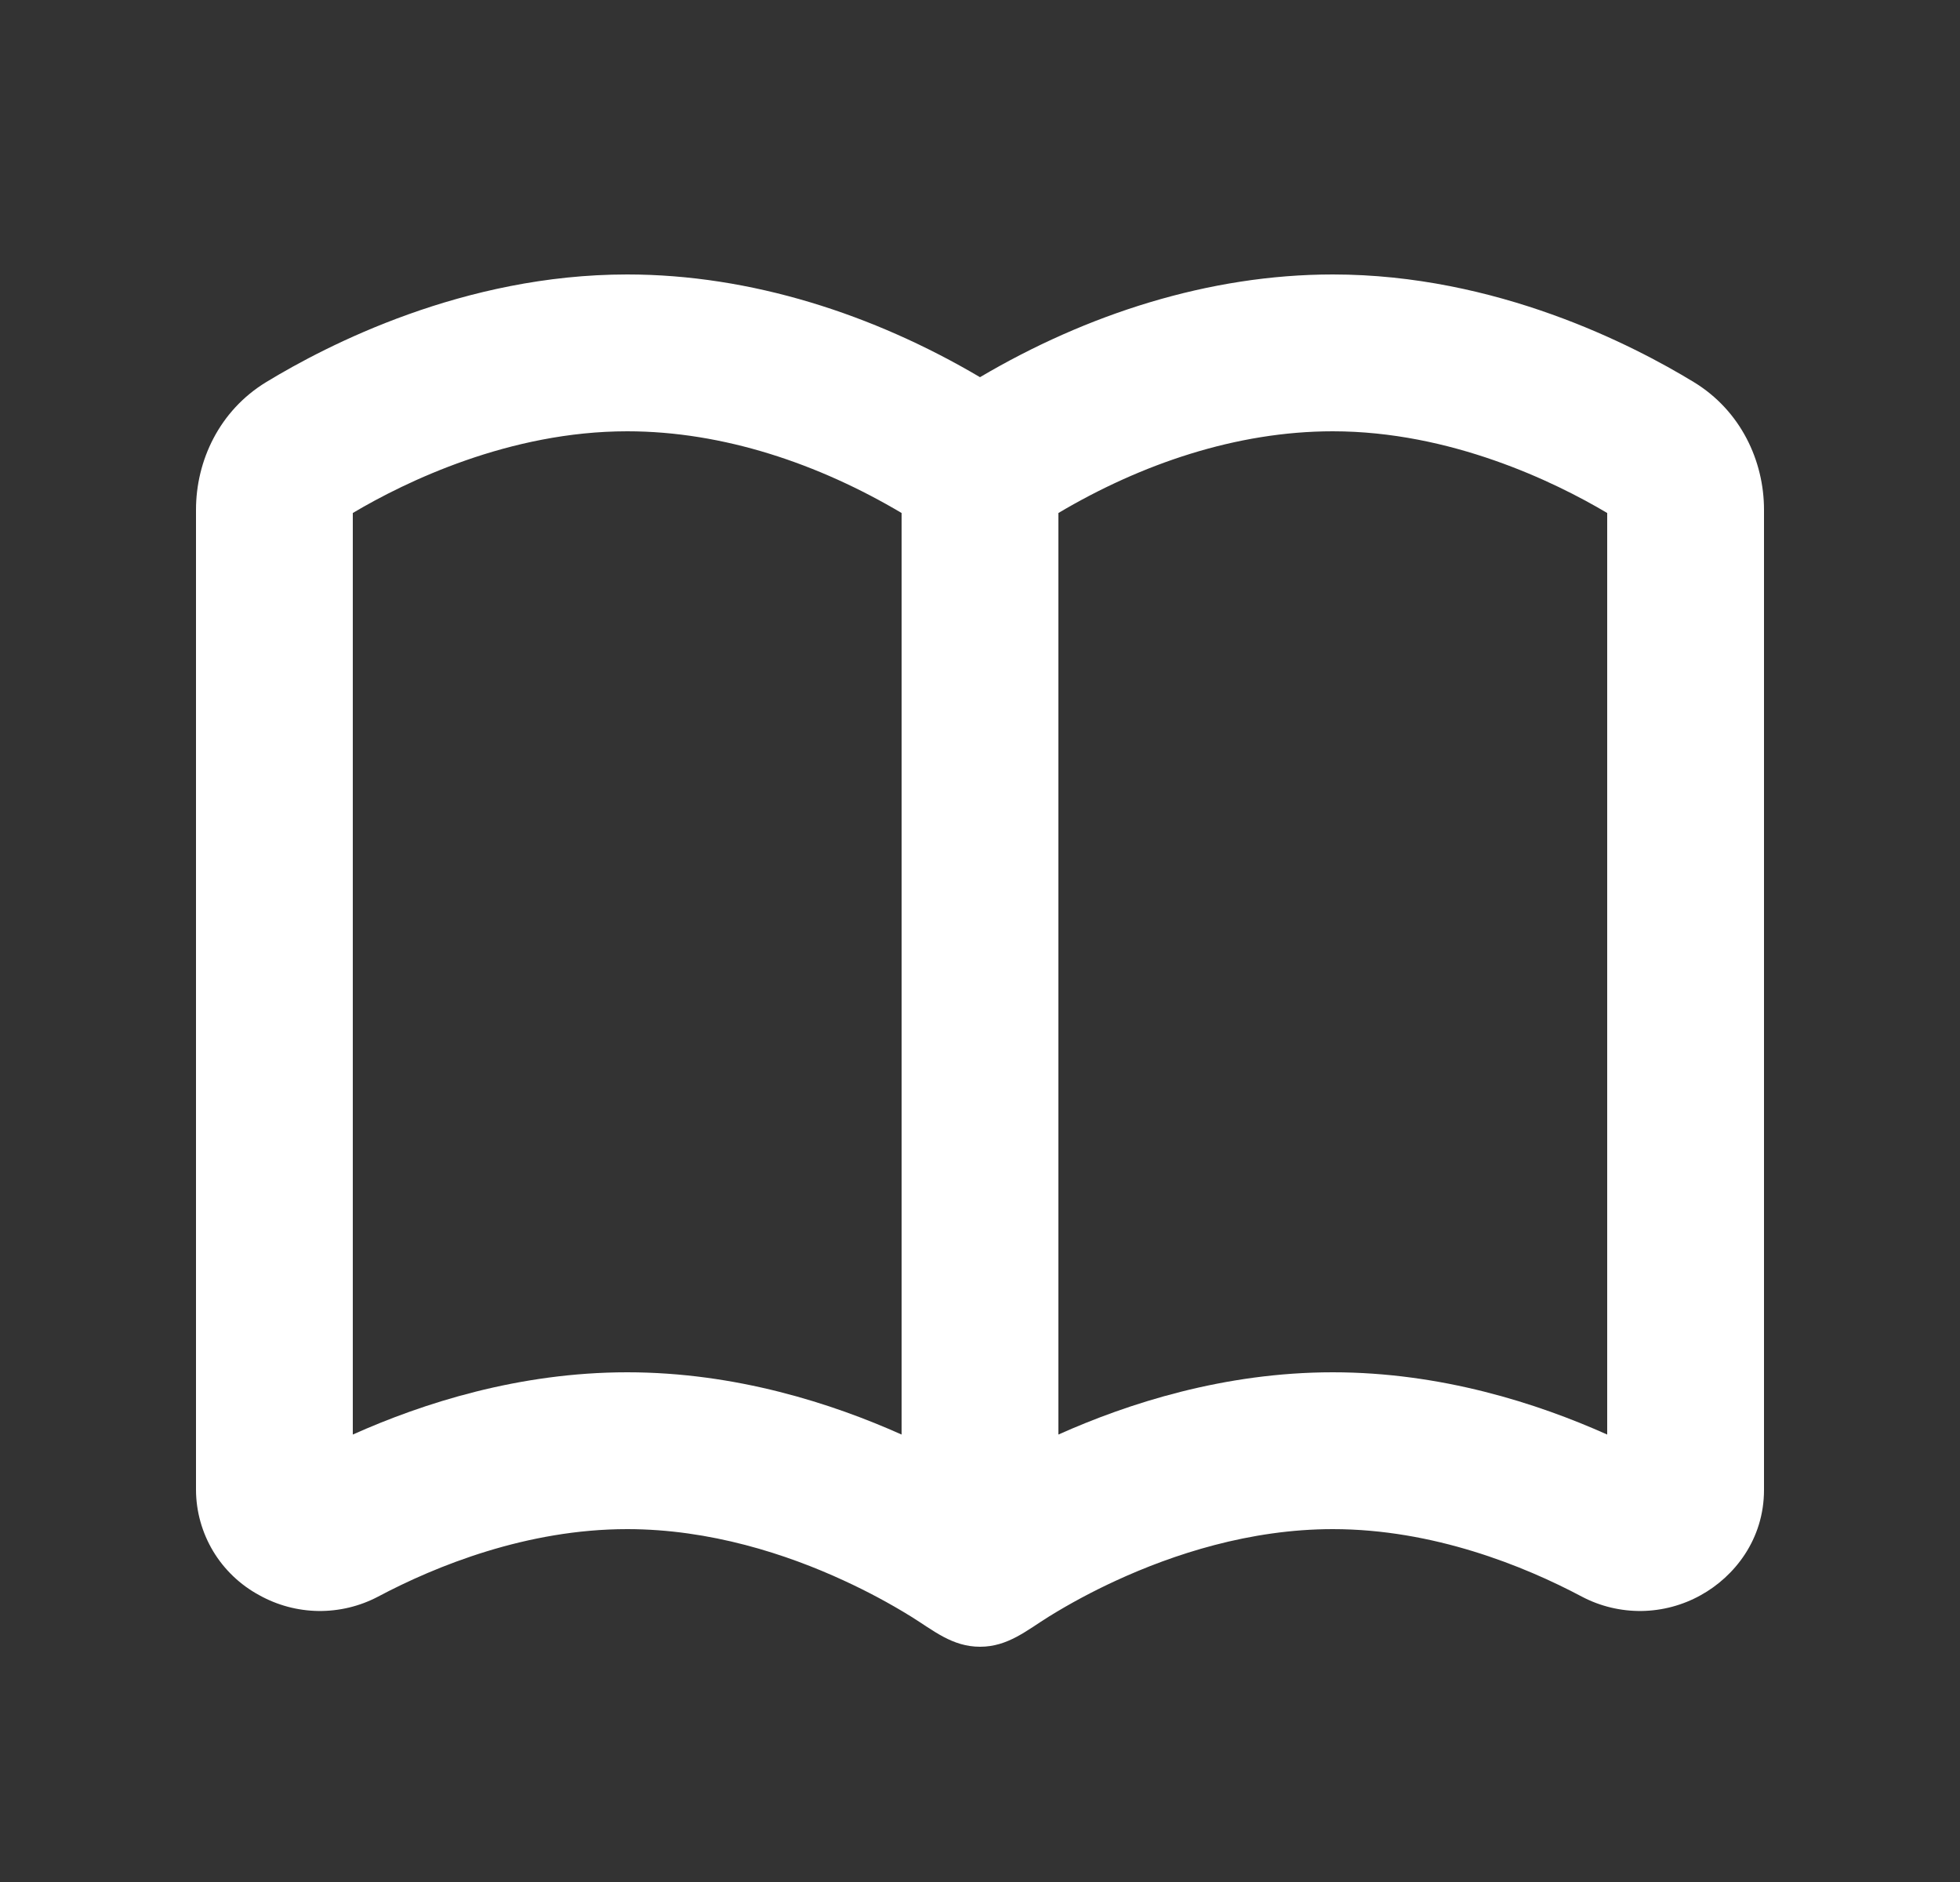 <svg width="25" height="24" viewBox="0 0 25 24" fill="none" xmlns="http://www.w3.org/2000/svg">
<rect x="0" y="0" width="25" height="24" fill="#333333" stroke="none"/>
<g clip-path="url(#clip0_18_363)">
<path fill-rule="evenodd" clip-rule="evenodd" d="M11.621 20.615C11.346 20.445 11.061 20.293 10.768 20.158C10.035 19.819 9.057 19.5 8 19.5C6.721 19.5 5.562 19.968 4.82 20.362C4.586 20.485 4.325 20.547 4.06 20.544C3.796 20.54 3.537 20.471 3.306 20.342C3.064 20.211 2.861 20.018 2.719 19.782C2.577 19.545 2.501 19.275 2.5 19V6.5C2.5 5.879 2.795 5.237 3.398 4.871C4.172 4.401 5.914 3.5 8 3.5C9.581 3.5 11.145 4.01 12.5 4.81C13.855 4.01 15.419 3.5 17 3.5C19.086 3.5 20.828 4.4 21.602 4.871C22.205 5.237 22.5 5.879 22.5 6.5V19C22.5 19.633 22.121 20.106 21.694 20.342C21.463 20.471 21.203 20.54 20.939 20.544C20.674 20.547 20.413 20.485 20.179 20.362C19.438 19.968 18.279 19.5 17 19.5C15.943 19.5 14.965 19.82 14.232 20.158C13.939 20.293 13.654 20.445 13.379 20.615C13.095 20.792 12.855 21 12.501 21C12.145 21 11.906 20.792 11.621 20.615ZM4.5 18.294V6.542C5.173 6.142 6.5 5.5 8 5.5C9.23 5.5 10.448 5.918 11.5 6.542V18.294C10.615 17.898 9.387 17.5 8 17.5C6.619 17.5 5.391 17.895 4.5 18.294ZM13.5 18.294C14.385 17.898 15.613 17.5 17 17.5C18.381 17.5 19.609 17.895 20.5 18.294V6.542C19.827 6.142 18.5 5.5 17 5.5C15.77 5.5 14.552 5.918 13.5 6.542V18.294Z" fill="white"/>
</g>
<defs>
<clipPath id="clip0_18_363">
<rect width="24" height="24" fill="white" transform="translate(0.5)"/>
</clipPath>
</defs>
</svg>
